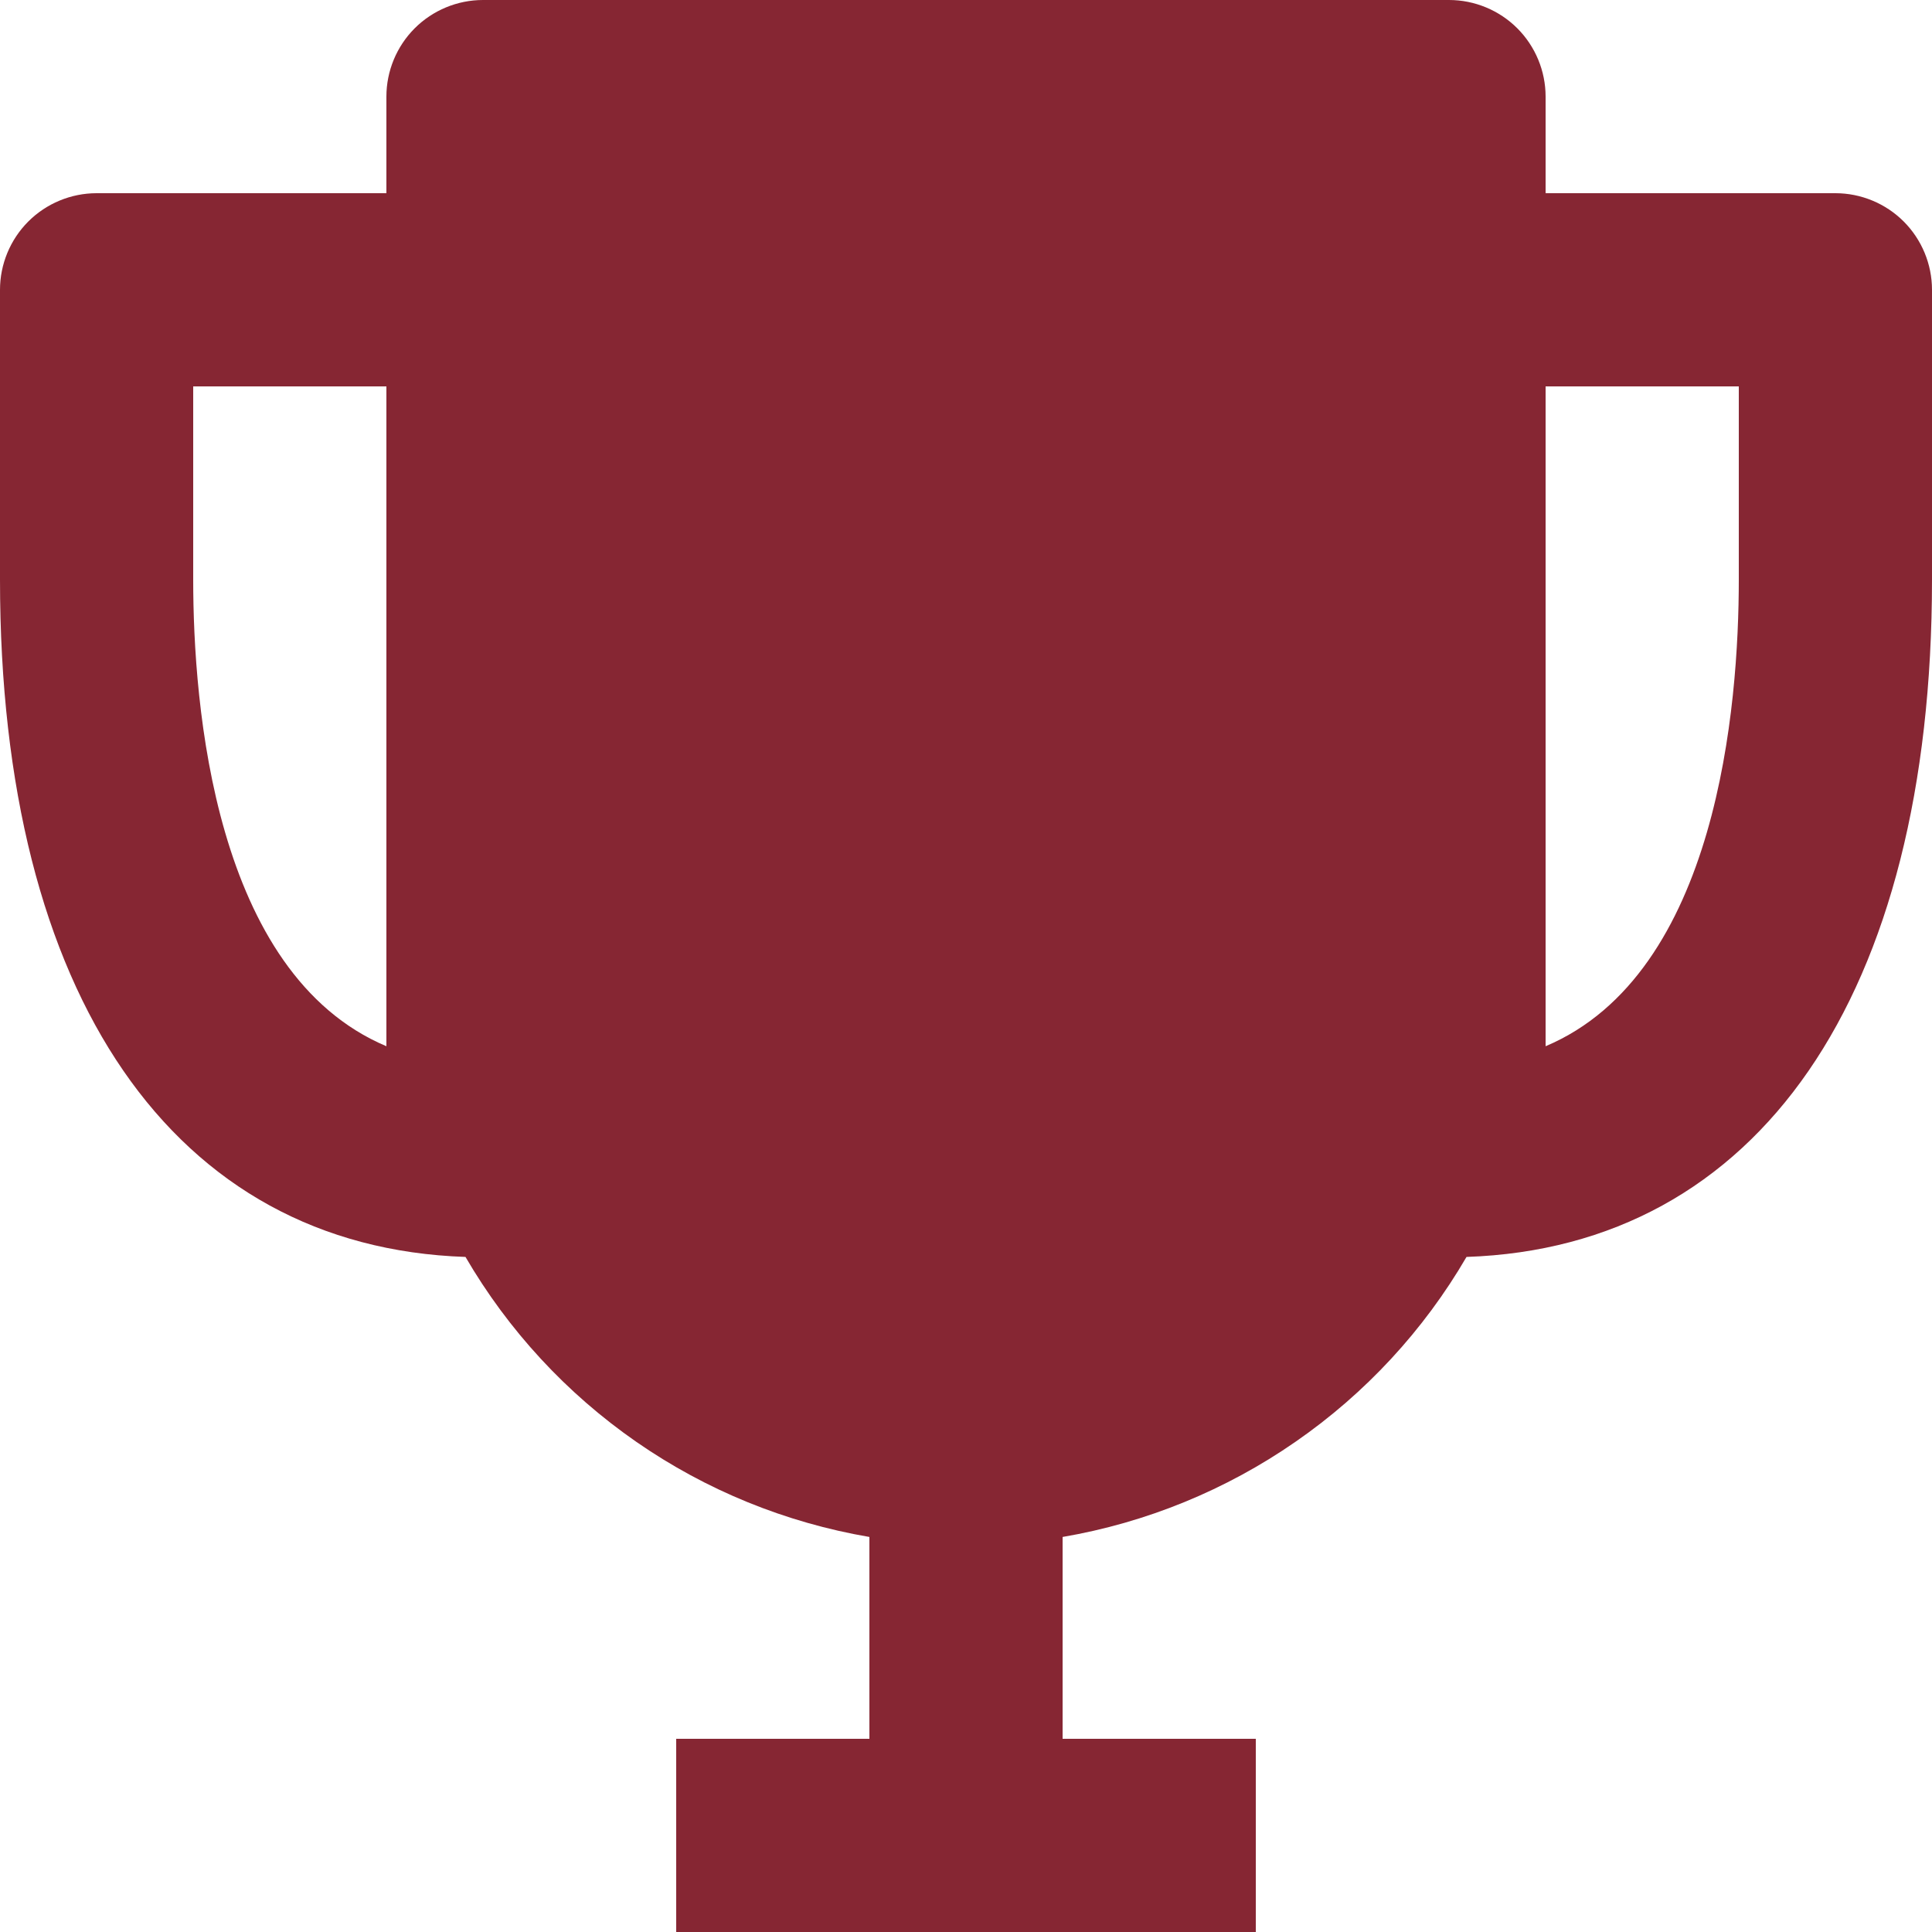 <svg width="17" height="17" viewBox="0 0 17 17" fill="none" xmlns="http://www.w3.org/2000/svg">
<path d="M16.15 1.7H13.6V0.85C13.6 0.625 13.51 0.408 13.351 0.249C13.192 0.09 12.975 0 12.75 0H4.25C4.025 0 3.808 0.09 3.649 0.249C3.49 0.408 3.4 0.625 3.4 0.85V1.7H0.85C0.625 1.7 0.408 1.79 0.249 1.949C0.09 2.108 0 2.325 0 2.55V5.1C0 8.764 1.529 10.973 4.096 11.06C4.472 11.706 4.985 12.261 5.599 12.687C6.213 13.113 6.913 13.398 7.65 13.524V15.3H5.95V17H11.05V15.3H9.35V13.524C10.086 13.398 10.786 13.112 11.4 12.686C12.014 12.261 12.528 11.706 12.904 11.06C15.471 10.973 17 8.764 17 5.1V2.55C17 2.325 16.91 2.108 16.751 1.949C16.592 1.79 16.375 1.7 16.15 1.7ZM1.7 5.1V3.4H3.4V9.206C1.884 8.566 1.7 6.204 1.7 5.1ZM13.6 9.206V3.4H15.3V5.1C15.3 6.204 15.116 8.566 13.6 9.206Z" fill="#862633"/>
</svg>
